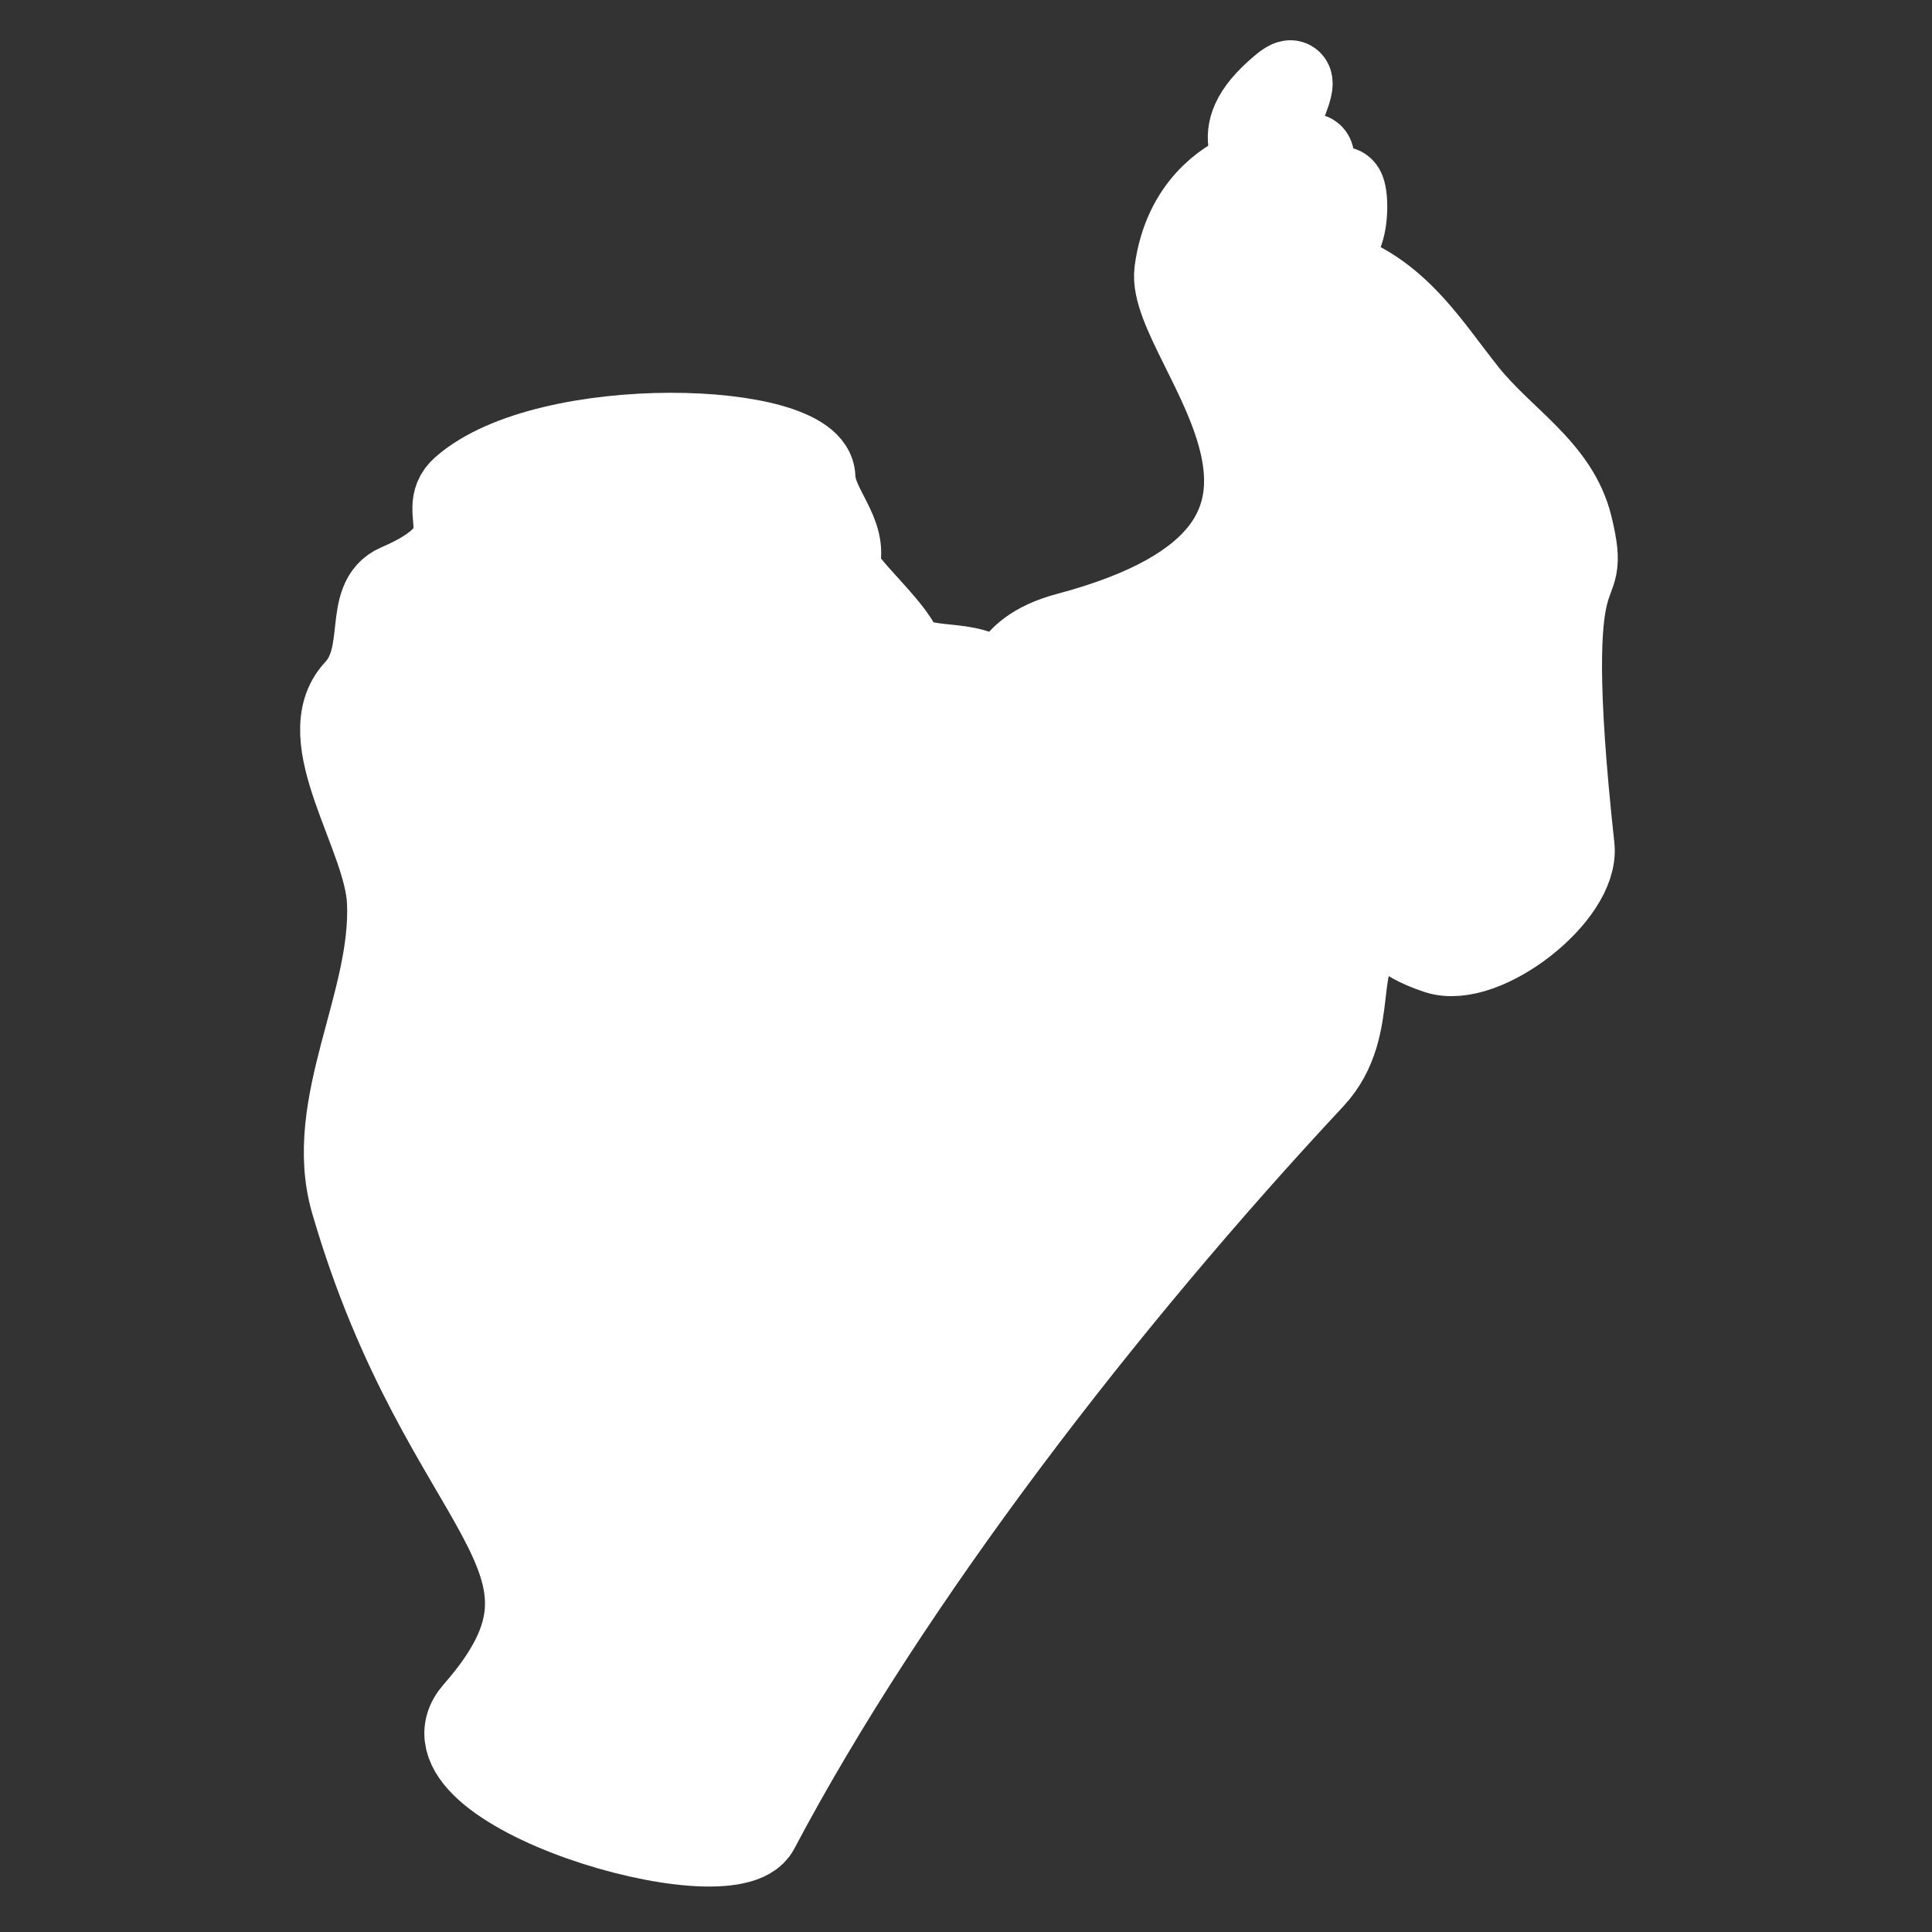 <svg xmlns="http://www.w3.org/2000/svg" viewBox="0 0 144 144"><rect x="0" y="0" width="144" height="144" fill="#333333" stroke="none"/><path fill="white" stroke="#fff" stroke-linecap="round" stroke-linejoin="round" stroke-width="6" d="M34.426 36.327c6.347-5.596 26.226-4.954 26.334-.753.058 2.239 2.466 4.115 1.806 6.47-.26.926 3.585 4.2 4.514 6.02 1.09 2.134 4.646.855 6.772 2.408 1.778 1.299.374-1.892 5.718-3.311 24.432-6.488 7.26-21.505 7.975-26.936.654-4.967 3.911-6.826 5.117-7.373 2.147-.975-2.022-2.434 2.859-6.47 2.31-1.912-.881 3.737-2.709 8.577-1.155 1.83 4.755-4.704 5.116-3.311.293 1.128-.666 2.425.15 3.01.595.425 1.676-1.192 2.107-.602.284.387.332 2.411-.15 3.46-.46 1-3.495 2.092-2.408 2.258 6.036.922 8.706 5.697 11.738 9.48 2.799 3.492 6.779 5.648 7.825 9.932 1.636 6.701-2.555-.933.15 23.926.396 3.635-6.668 9.152-10.232 7.975-3.454-1.14-2.28-2.035-4.816-1.204-3.189 1.046-.686 6.595-4.364 10.534-15.41 16.505-31.498 37.293-41.381 55.978-2.182 4.125-26.298-3.085-21.218-8.878 10.123-11.544-2.309-14.285-9.18-37.921-2.1-7.229 3.067-14.902 2.71-22.421-.235-4.924-5.773-12.199-2.408-15.8 2.415-2.586.575-6.716 3.16-7.825 6.95-2.982 2.65-5.315 4.815-7.223z"/></svg>